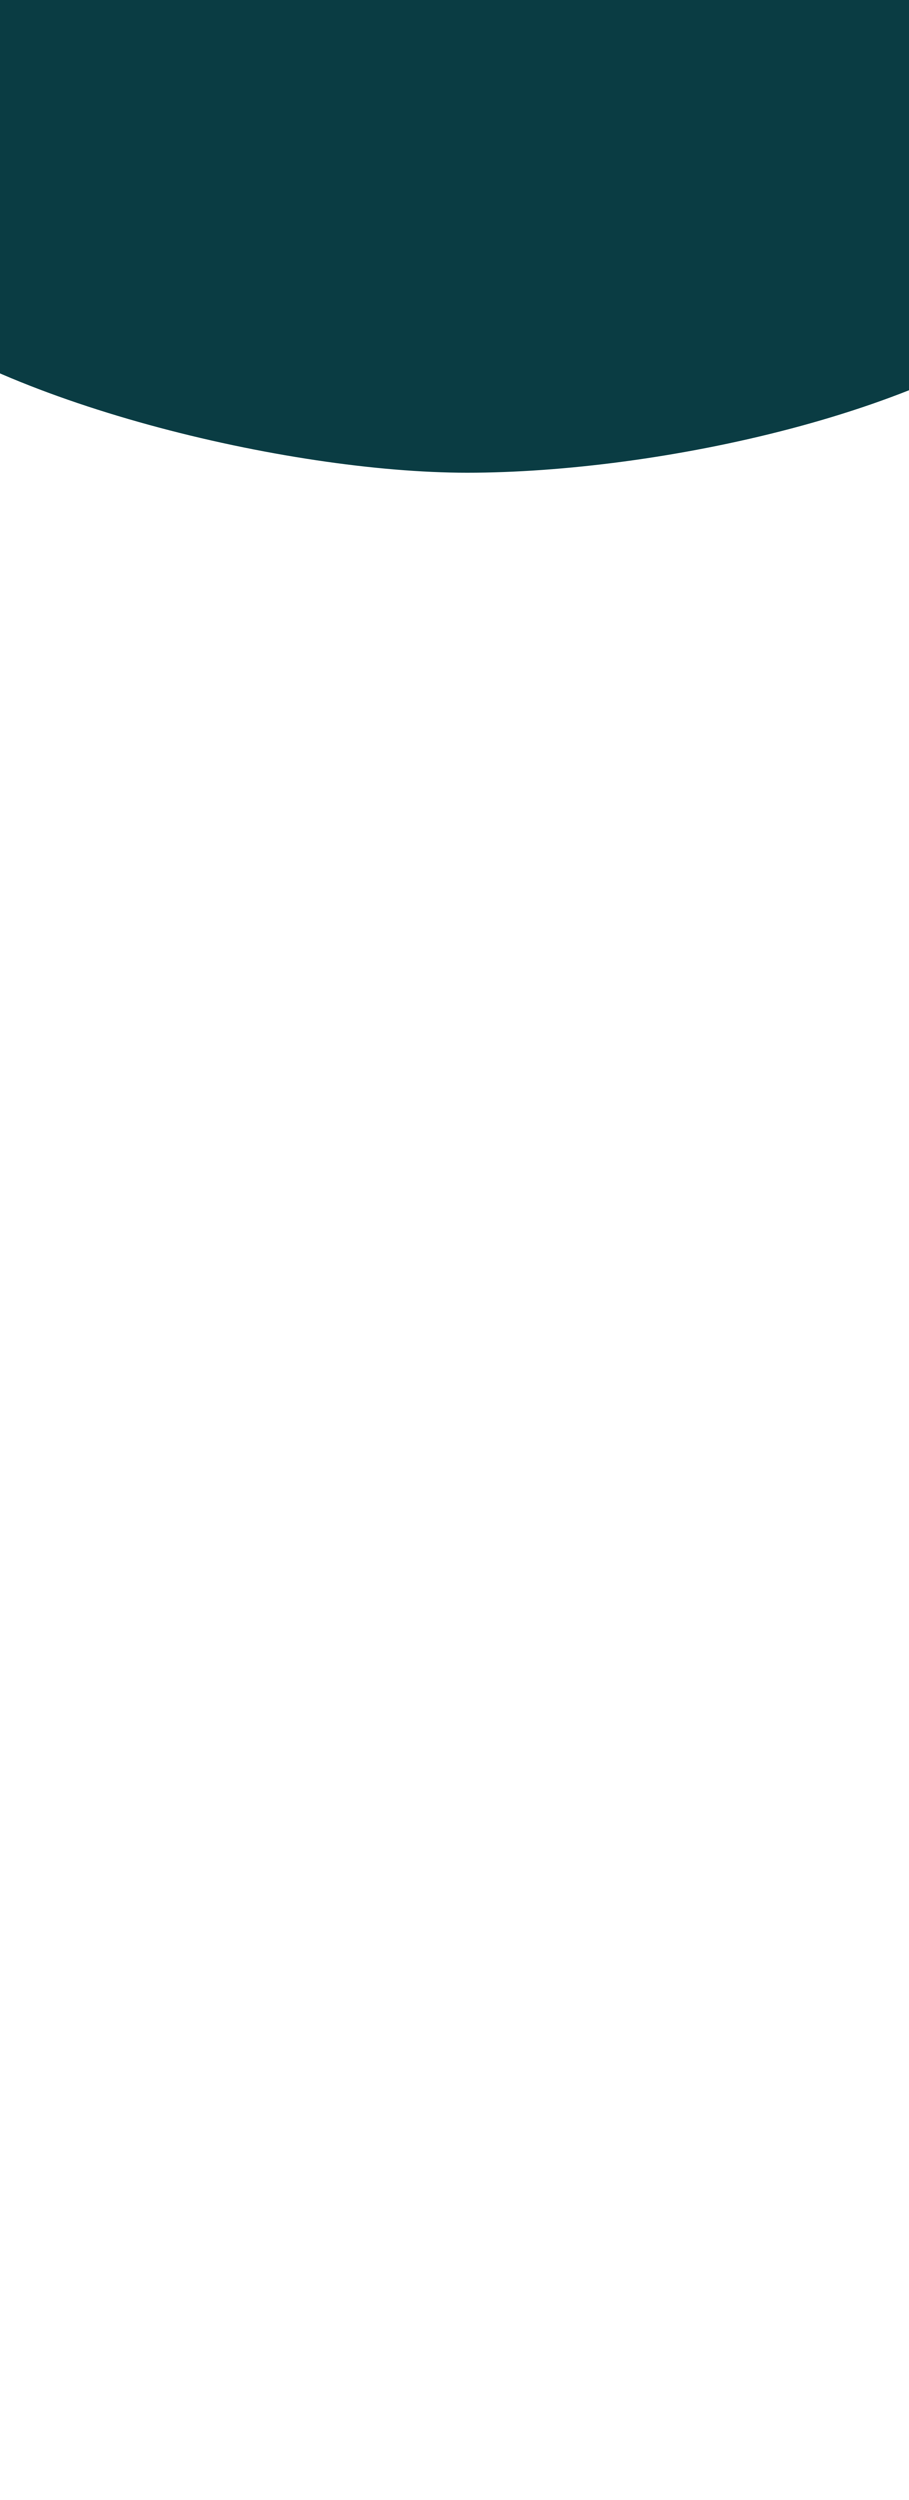 <svg xmlns="http://www.w3.org/2000/svg" xmlns:xlink="http://www.w3.org/1999/xlink" viewBox="100 340 400 1100">
  <defs>
    <style>
      .cls-1 {
        fill: url(#linear-gradient);
      }
    </style>
    <linearGradient id="linear-gradient" x1="0.5" x2="0.5" y2="1" gradientUnits="objectBoundingBox">
      <stop offset="0" stop-color="#0a3c43"/>
      <stop offset="1" stop-color="#0a3c43"/>
    </linearGradient>
  </defs>
  <path id="Path_42" data-name="Path 42" class="cls-1" d="M303,0C470.342,0,606,122.674,606,274c0,75.512,15.026,148.222-39.751,197.908C511.529,521.542,386.839,548,303,548c-79.32,0-207.178-30.848-261.347-76.092C-18.123,421.981,0,353.6,0,274,0,122.674,135.658,0,303,0Z" transform="translate(2.582)"/>
</svg>
